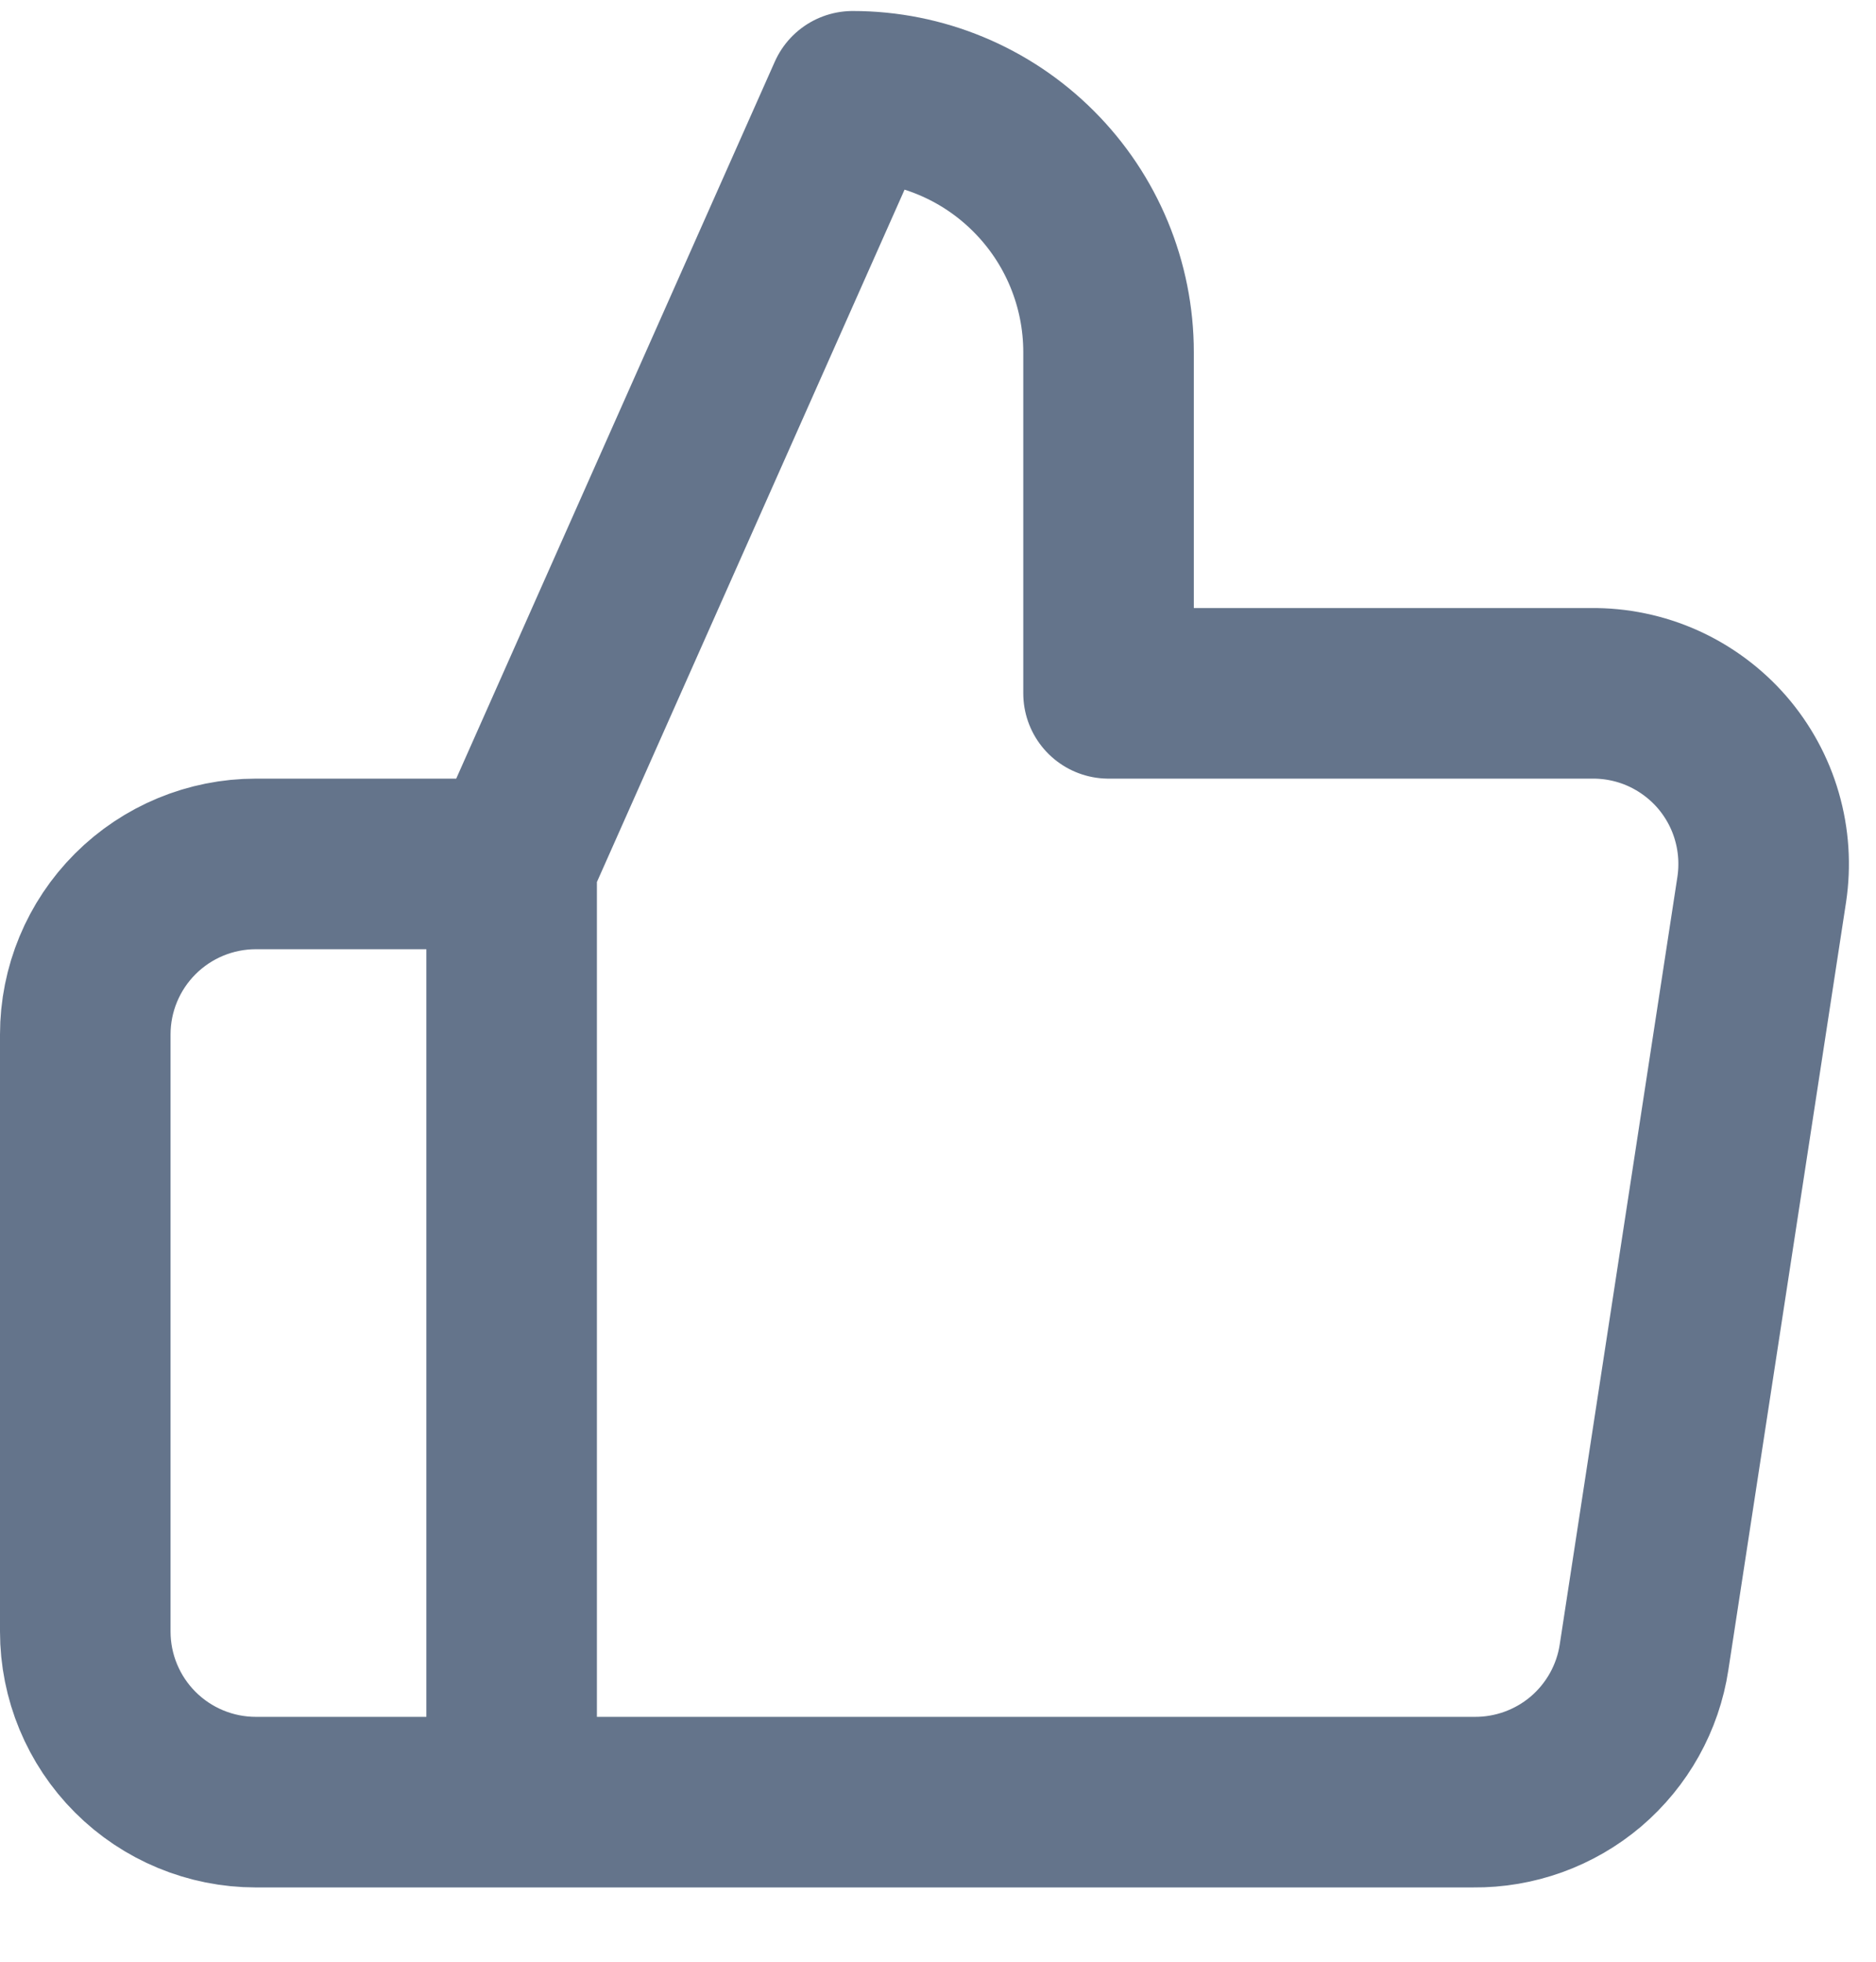 <svg width="22" height="23" viewBox="0 0 22 23" fill="none" xmlns="http://www.w3.org/2000/svg">
<path d="M6 21.129H3C2.47 21.129 1.961 20.918 1.586 20.543C1.211 20.168 1 19.659 1 19.129V12.129C1 11.598 1.211 11.09 1.586 10.715C1.961 10.34 2.47 10.129 3 10.129H6M13 8.129V4.129C13 3.333 12.684 2.57 12.121 2.008C11.559 1.445 10.796 1.129 10 1.129L6 10.129V21.129H17.28C17.762 21.134 18.23 20.965 18.598 20.653C18.965 20.34 19.208 19.906 19.28 19.429L20.66 10.429C20.703 10.142 20.684 9.85 20.603 9.571C20.523 9.293 20.382 9.035 20.192 8.816C20.002 8.598 19.766 8.423 19.502 8.304C19.237 8.185 18.95 8.126 18.66 8.129H13Z" stroke="#64748B" stroke-width="2" stroke-linecap="round" stroke-linejoin="round"/>
</svg>
